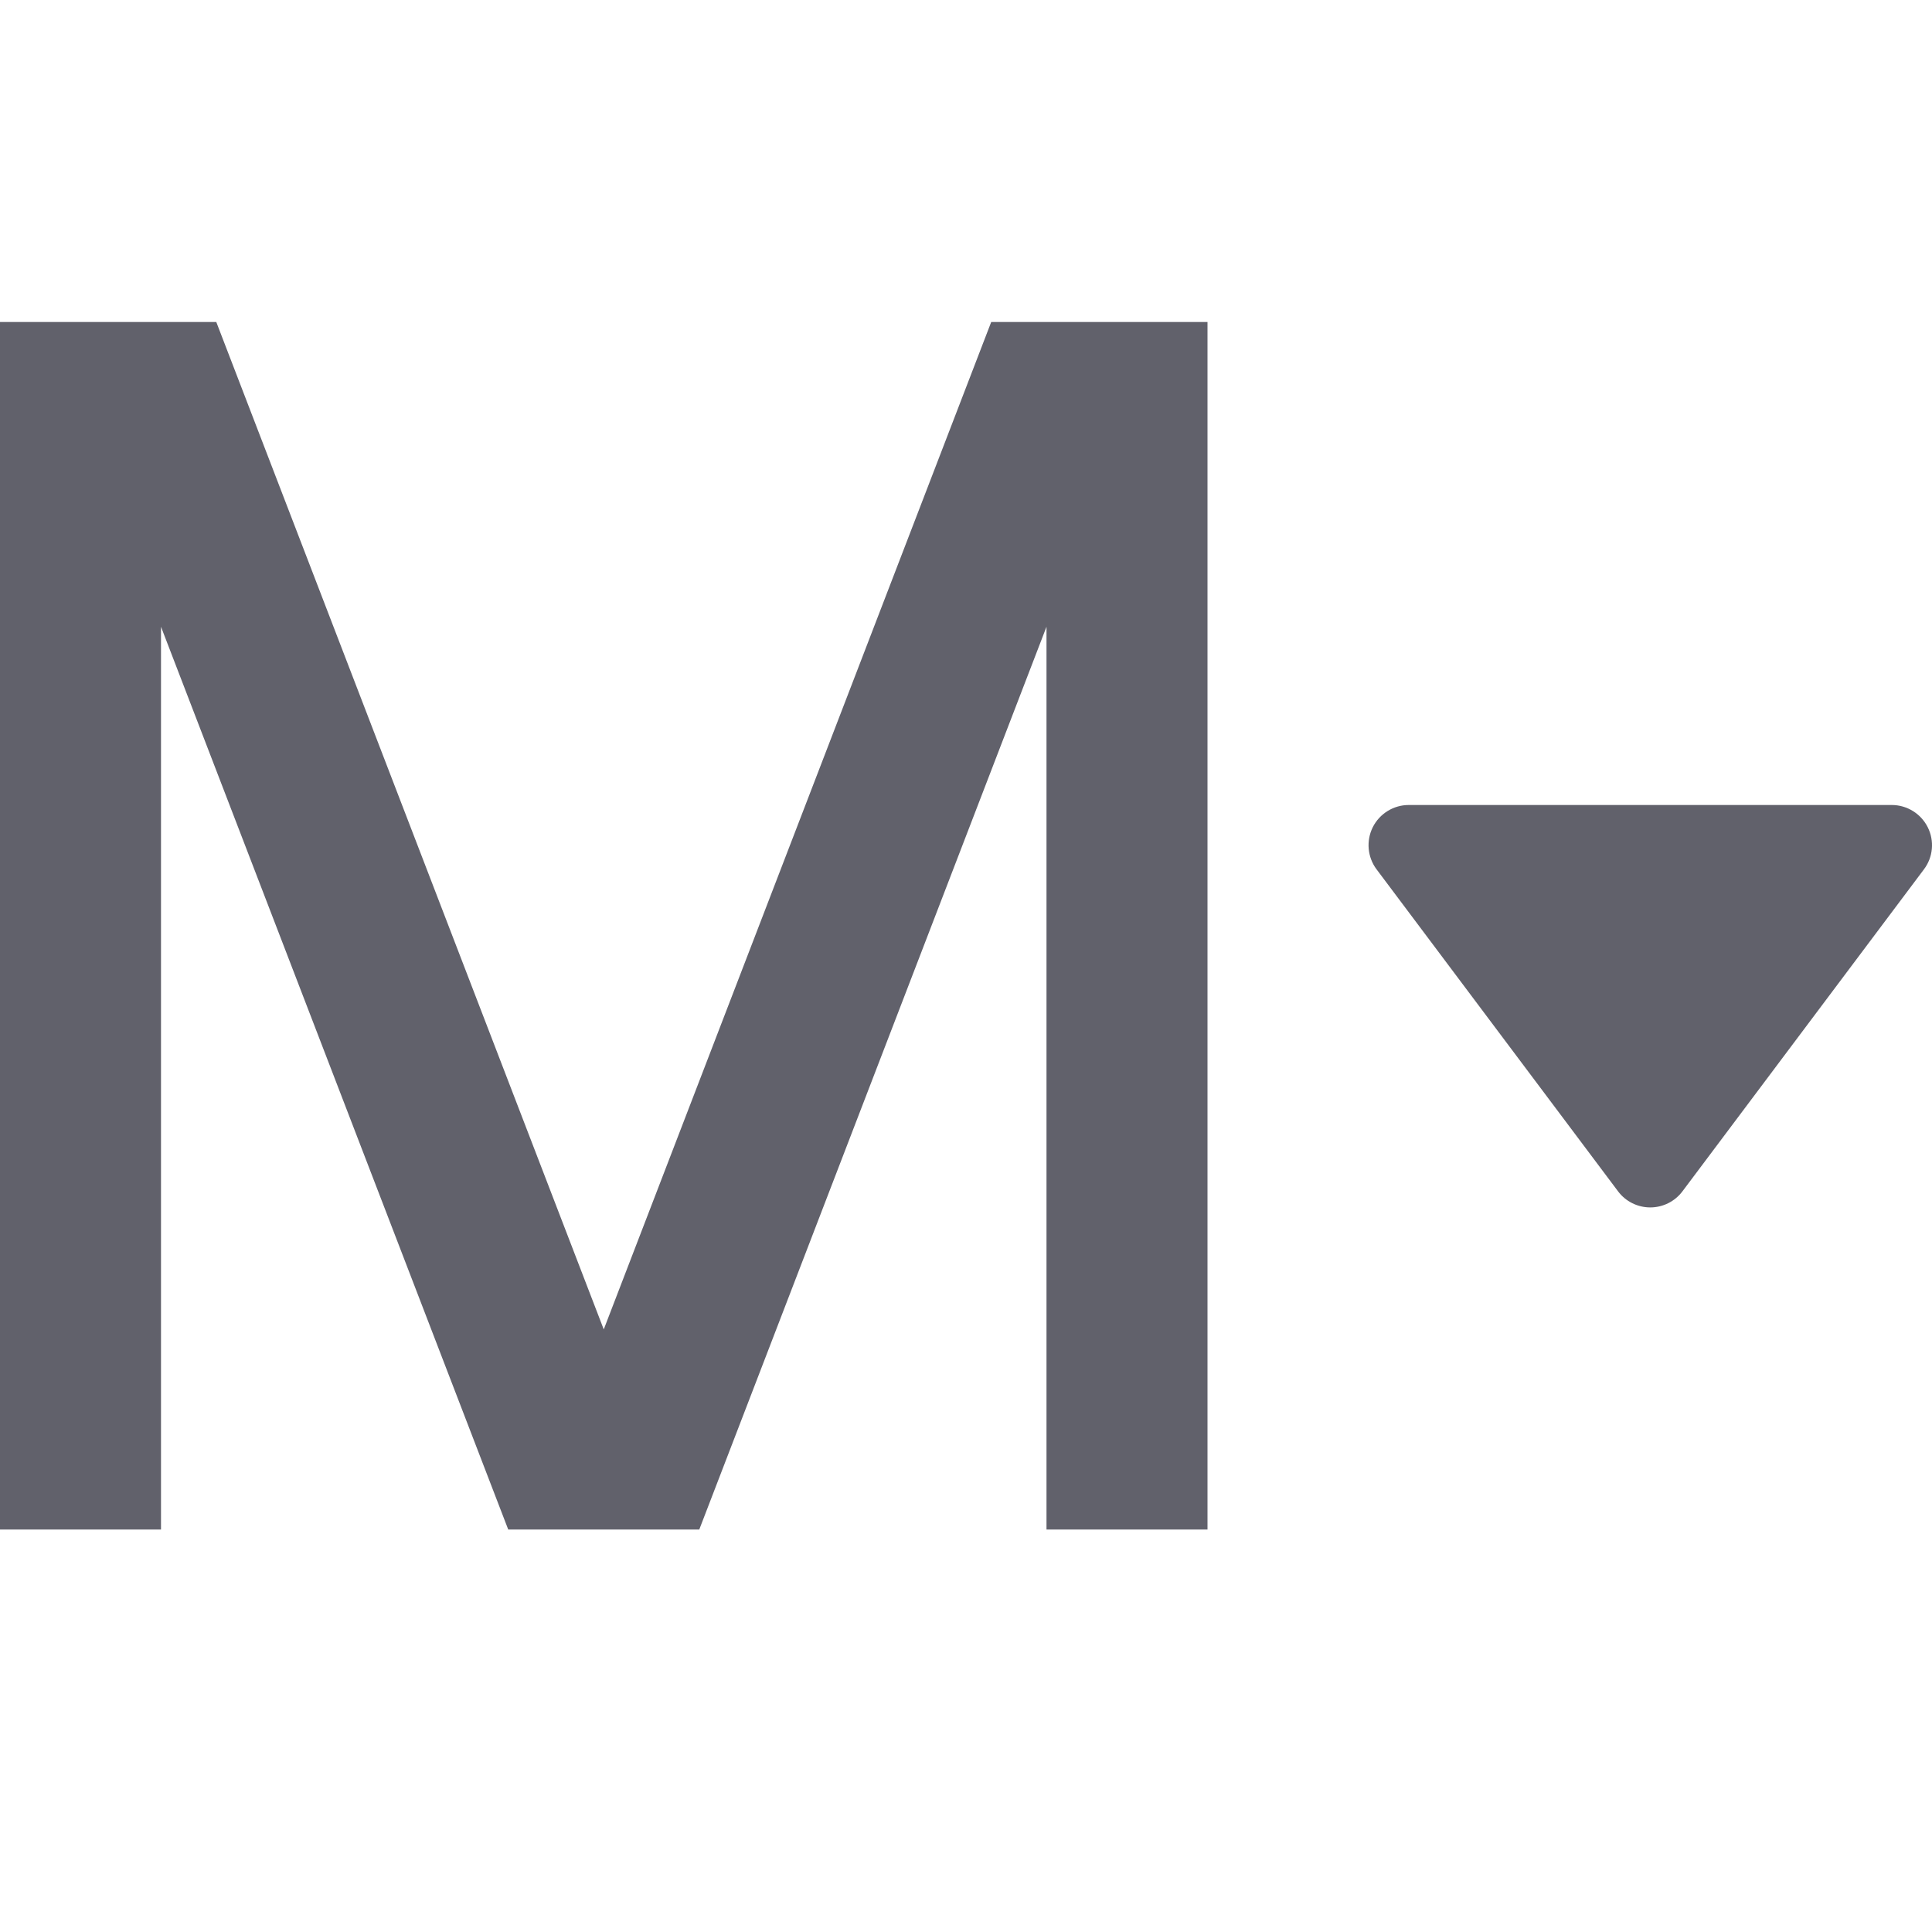 <svg xmlns="http://www.w3.org/2000/svg" height="24" width="24" viewBox="0 0 24 24"><path data-color="color-2" data-stroke="none" d="M23.947,10.276c-.085-.169-.258-.276-.447-.276h-6c-.189,0-.362,.107-.447,.276-.084,.169-.066,.372,.047,.523l3,4c.094,.126,.243,.2,.4,.2s.306-.074,.4-.2l3-4c.114-.151,.132-.354,.047-.523Z" fill="#61616b" stroke="none"></path><polyline points="14 19 14 5 13 5 8 18 7 18 2 5 1 5 1 19" fill="none" stroke="#61616b" stroke-width="2"></polyline></svg>